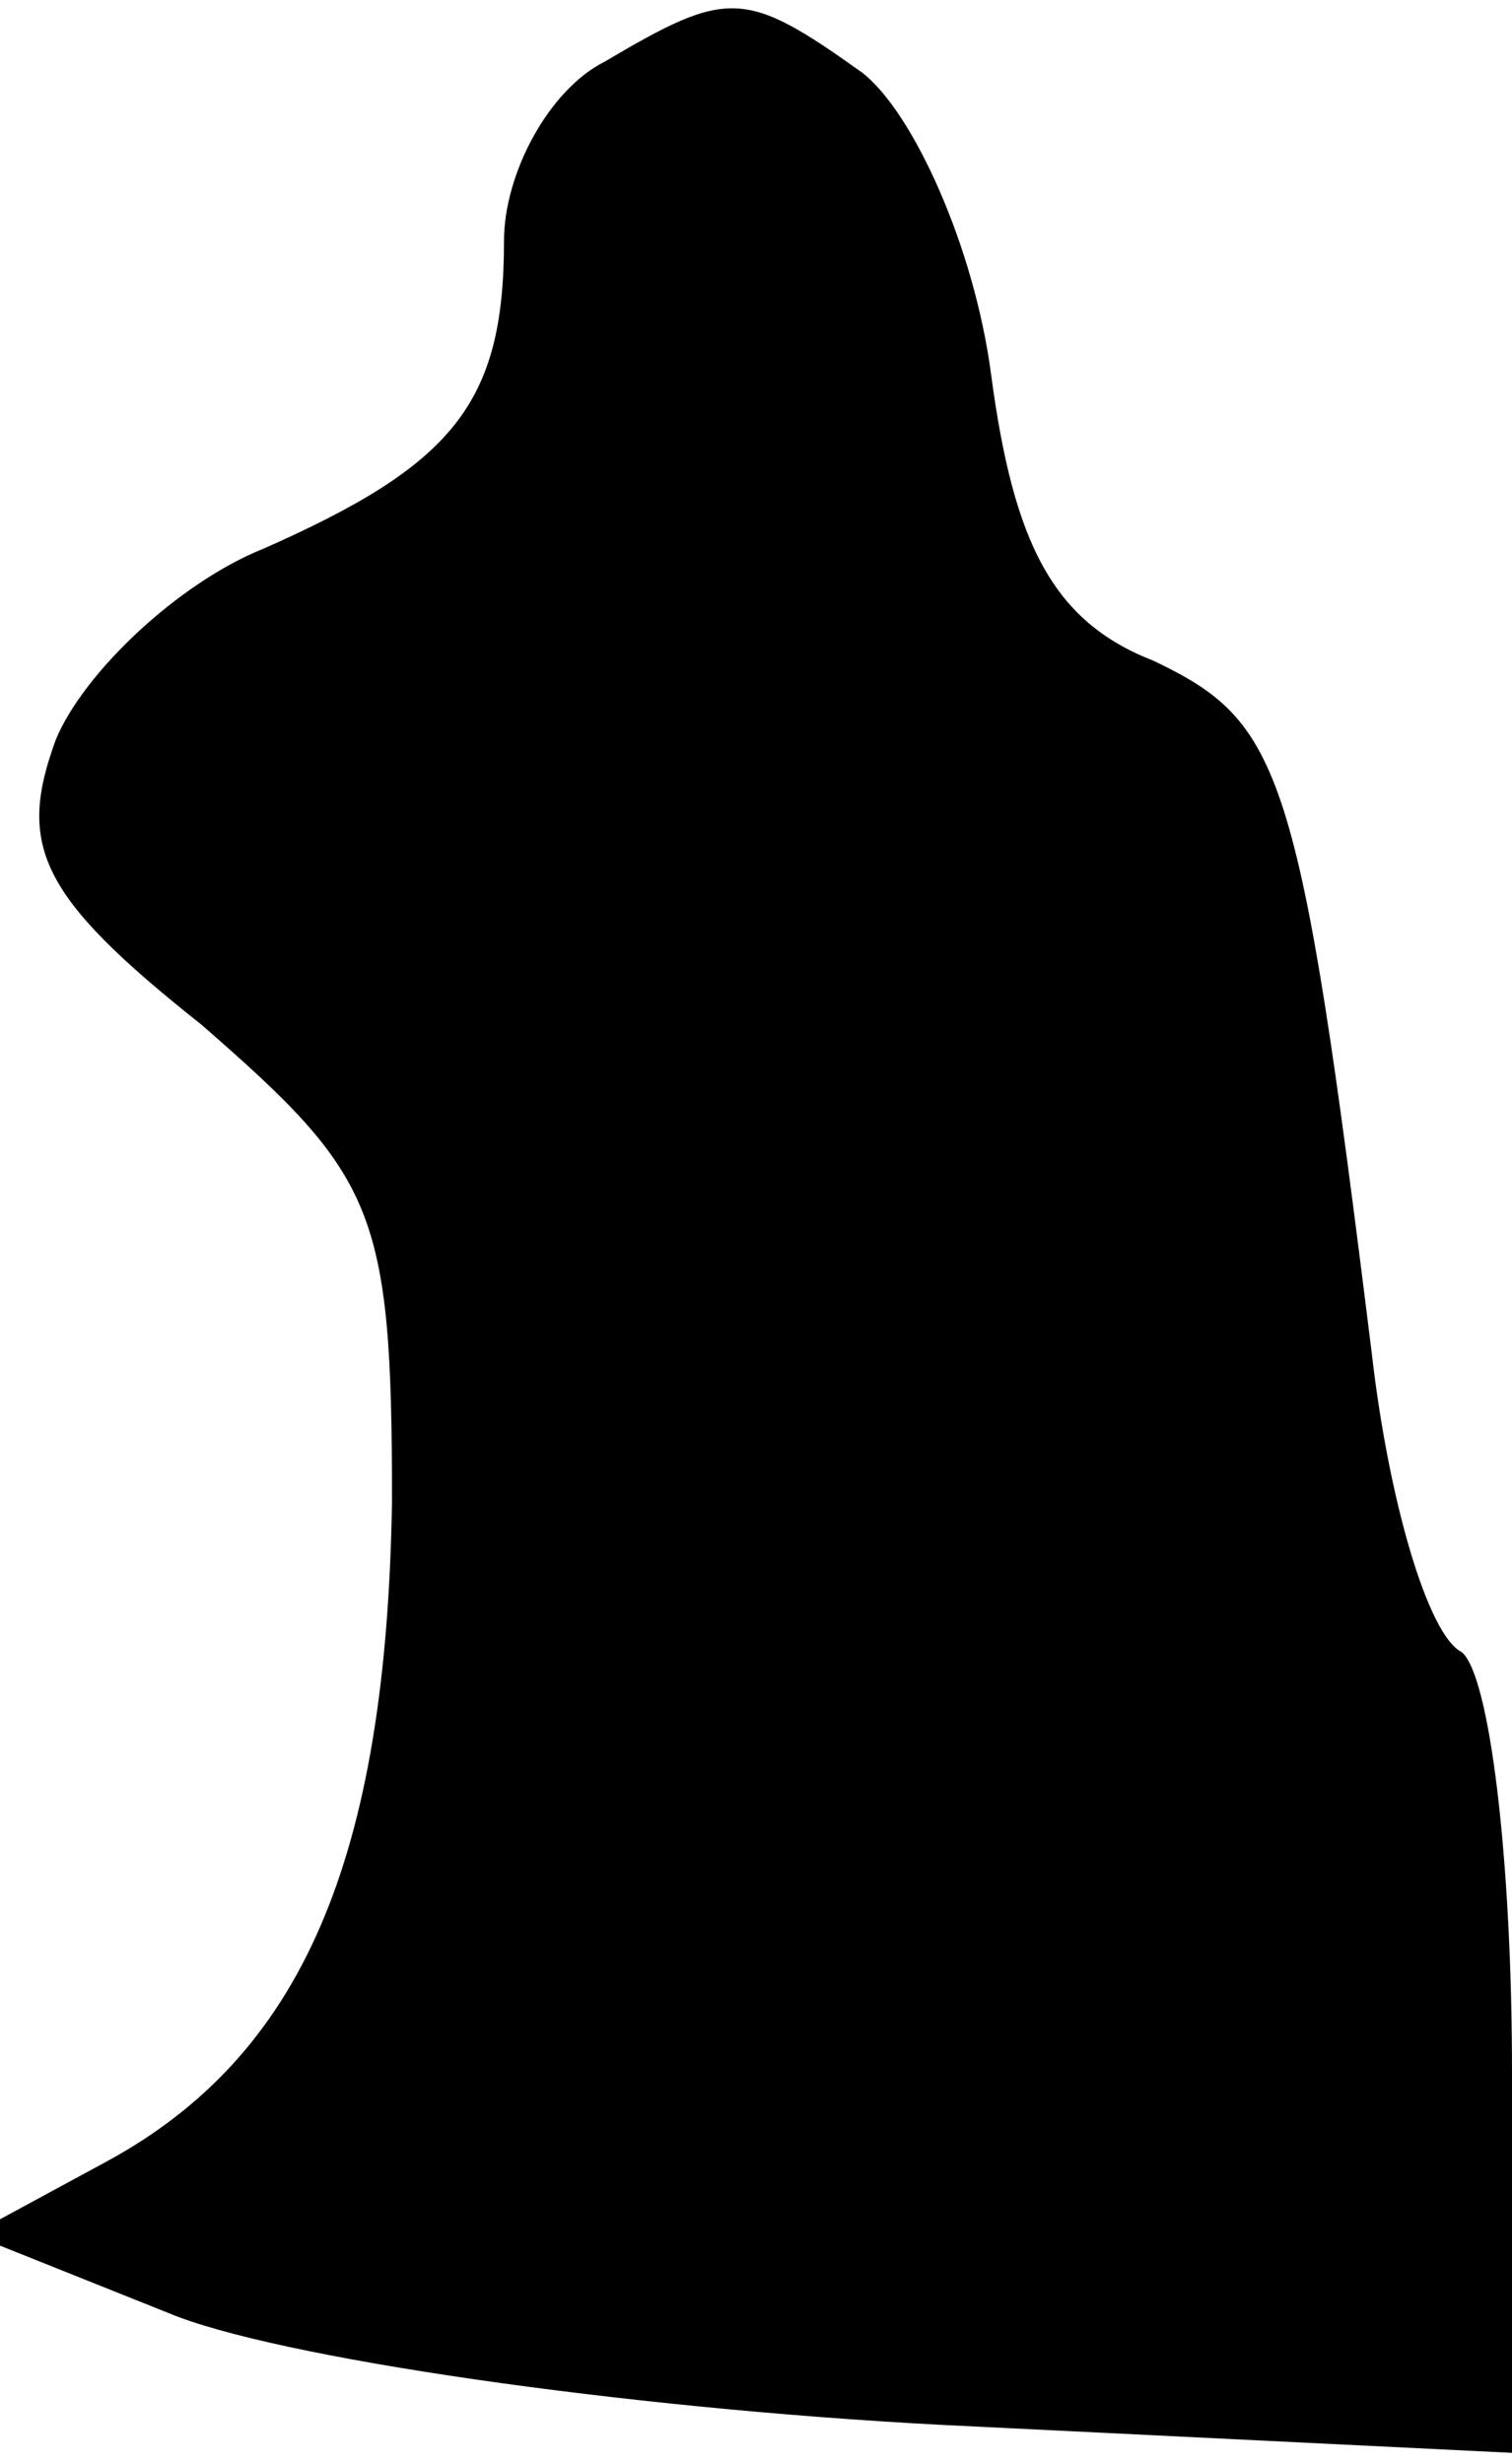 <?xml version="1.0" standalone="no"?>
<!DOCTYPE svg PUBLIC "-//W3C//DTD SVG 20010904//EN"
 "http://www.w3.org/TR/2001/REC-SVG-20010904/DTD/svg10.dtd">
<svg version="1.0" xmlns="http://www.w3.org/2000/svg"
 width="27pt" height="44pt" viewBox="0 0 27 44"
 preserveAspectRatio="xMidYMid meet">
<g transform="translate(0,44) scale(0.1,-0.1)"
fill="#000000" stroke="none">
<path fill="#000000" stroke="none" d="M108 429 c-10 -5 -18 -20 -18 -32 0
-29 -9 -40 -43 -55 -15 -6 -32 -22 -37 -34 -7 -19 -3 -28 26 -51 31 -27 34
-33 34 -85 -1 -64 -16 -99 -51 -118 l-24 -13 35 -14 c19 -8 81 -17 138 -20
l102 -5 0 68 c0 38 -4 71 -9 75 -6 3 -13 27 -16 53 -13 105 -16 113 -39 124
-18 7 -25 21 -29 51 -3 23 -14 47 -23 54 -21 15 -24 15 -46 2z"/>
</g>
</svg>
